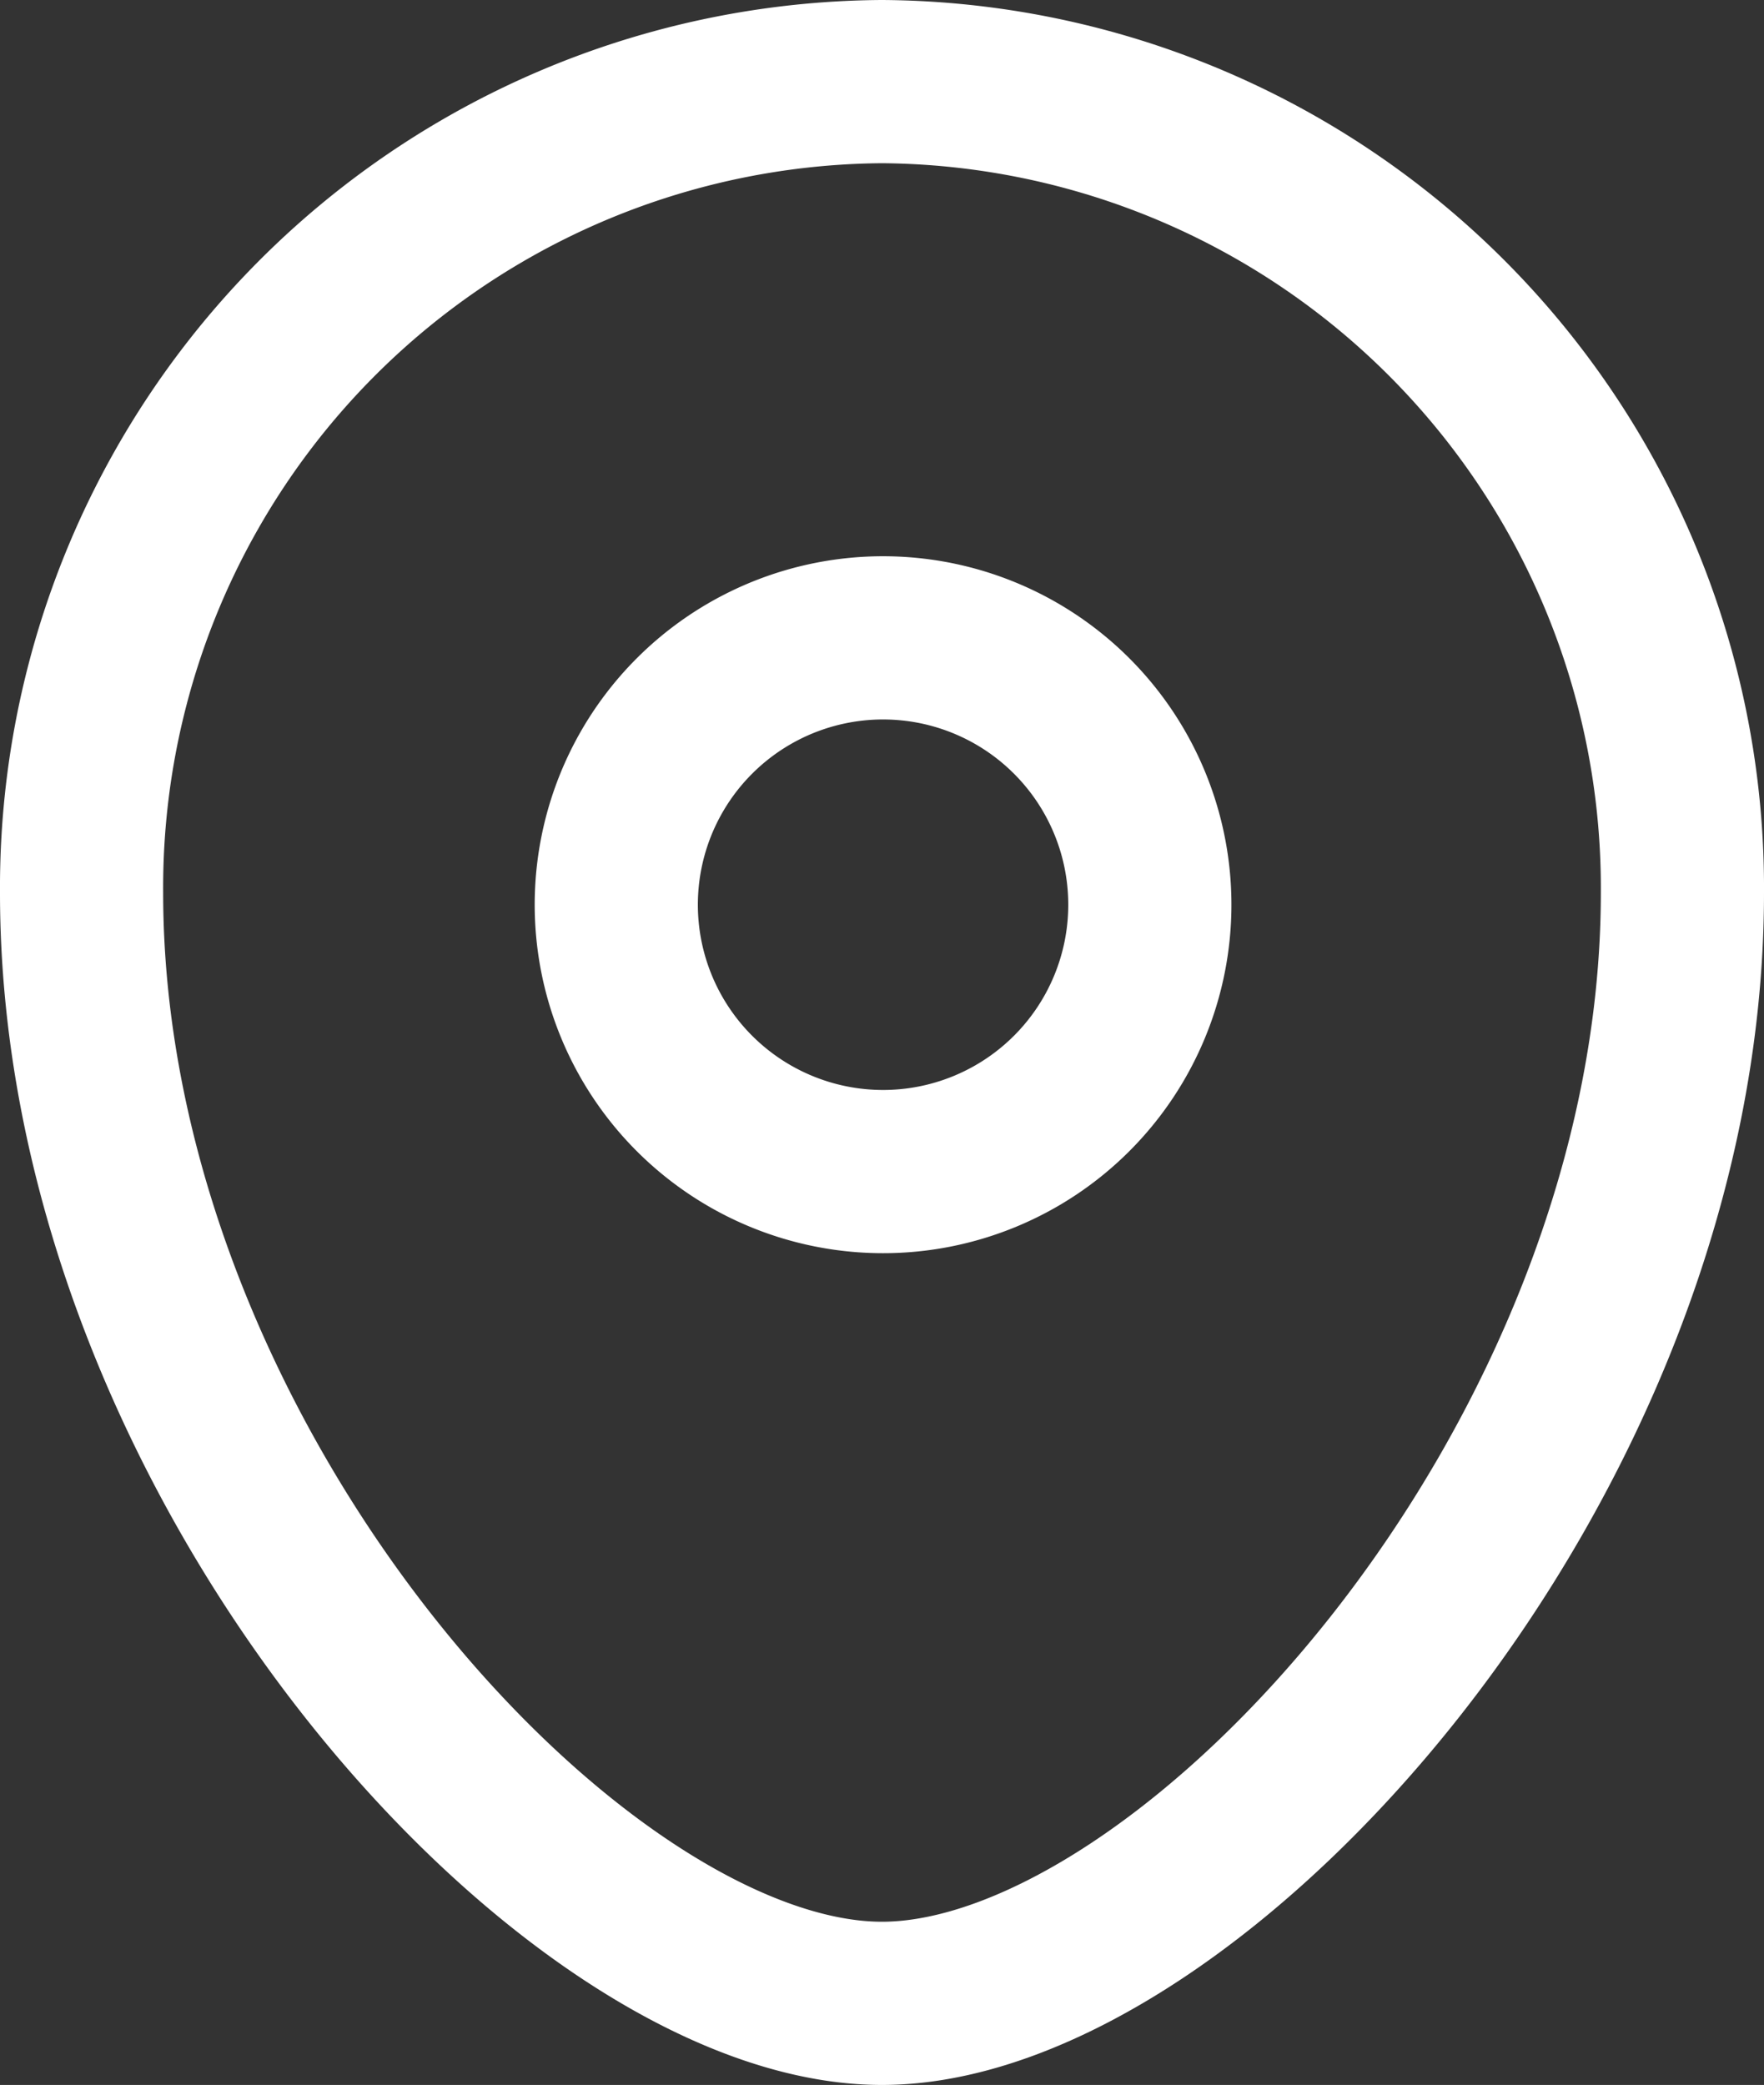 <svg xmlns="http://www.w3.org/2000/svg" width="10.811" height="12.774" viewBox="0 0 10.811 12.774">
  <rect x="0" y="0" width="10.811" height="12.774" fill="#333333" stroke="none"/>
  <g id="Group_1921" data-name="Group 1921" transform="translate(0.5 0.5)">
    <path id="Stroke_1" data-name="Stroke 1" d="M3.27,1.636A1.635,1.635,0,1,0,1.635,3.27,1.635,1.635,0,0,0,3.27,1.636Z" transform="translate(3.277 3.408)" fill="none" stroke="#fff" stroke-linecap="round" stroke-linejoin="round" stroke-miterlimit="10" stroke-width="1"/>
    <path id="Stroke_3" data-name="Stroke 3" d="M4.905,11.774C3.01,11.774,0,8.476,0,4.97A4.938,4.938,0,0,1,4.905,0,4.939,4.939,0,0,1,9.811,4.97C9.811,8.476,6.8,11.774,4.905,11.774Z" fill="none" stroke="#fff" stroke-linecap="round" stroke-linejoin="round" stroke-miterlimit="10" stroke-width="1"/>
  </g>
</svg>
